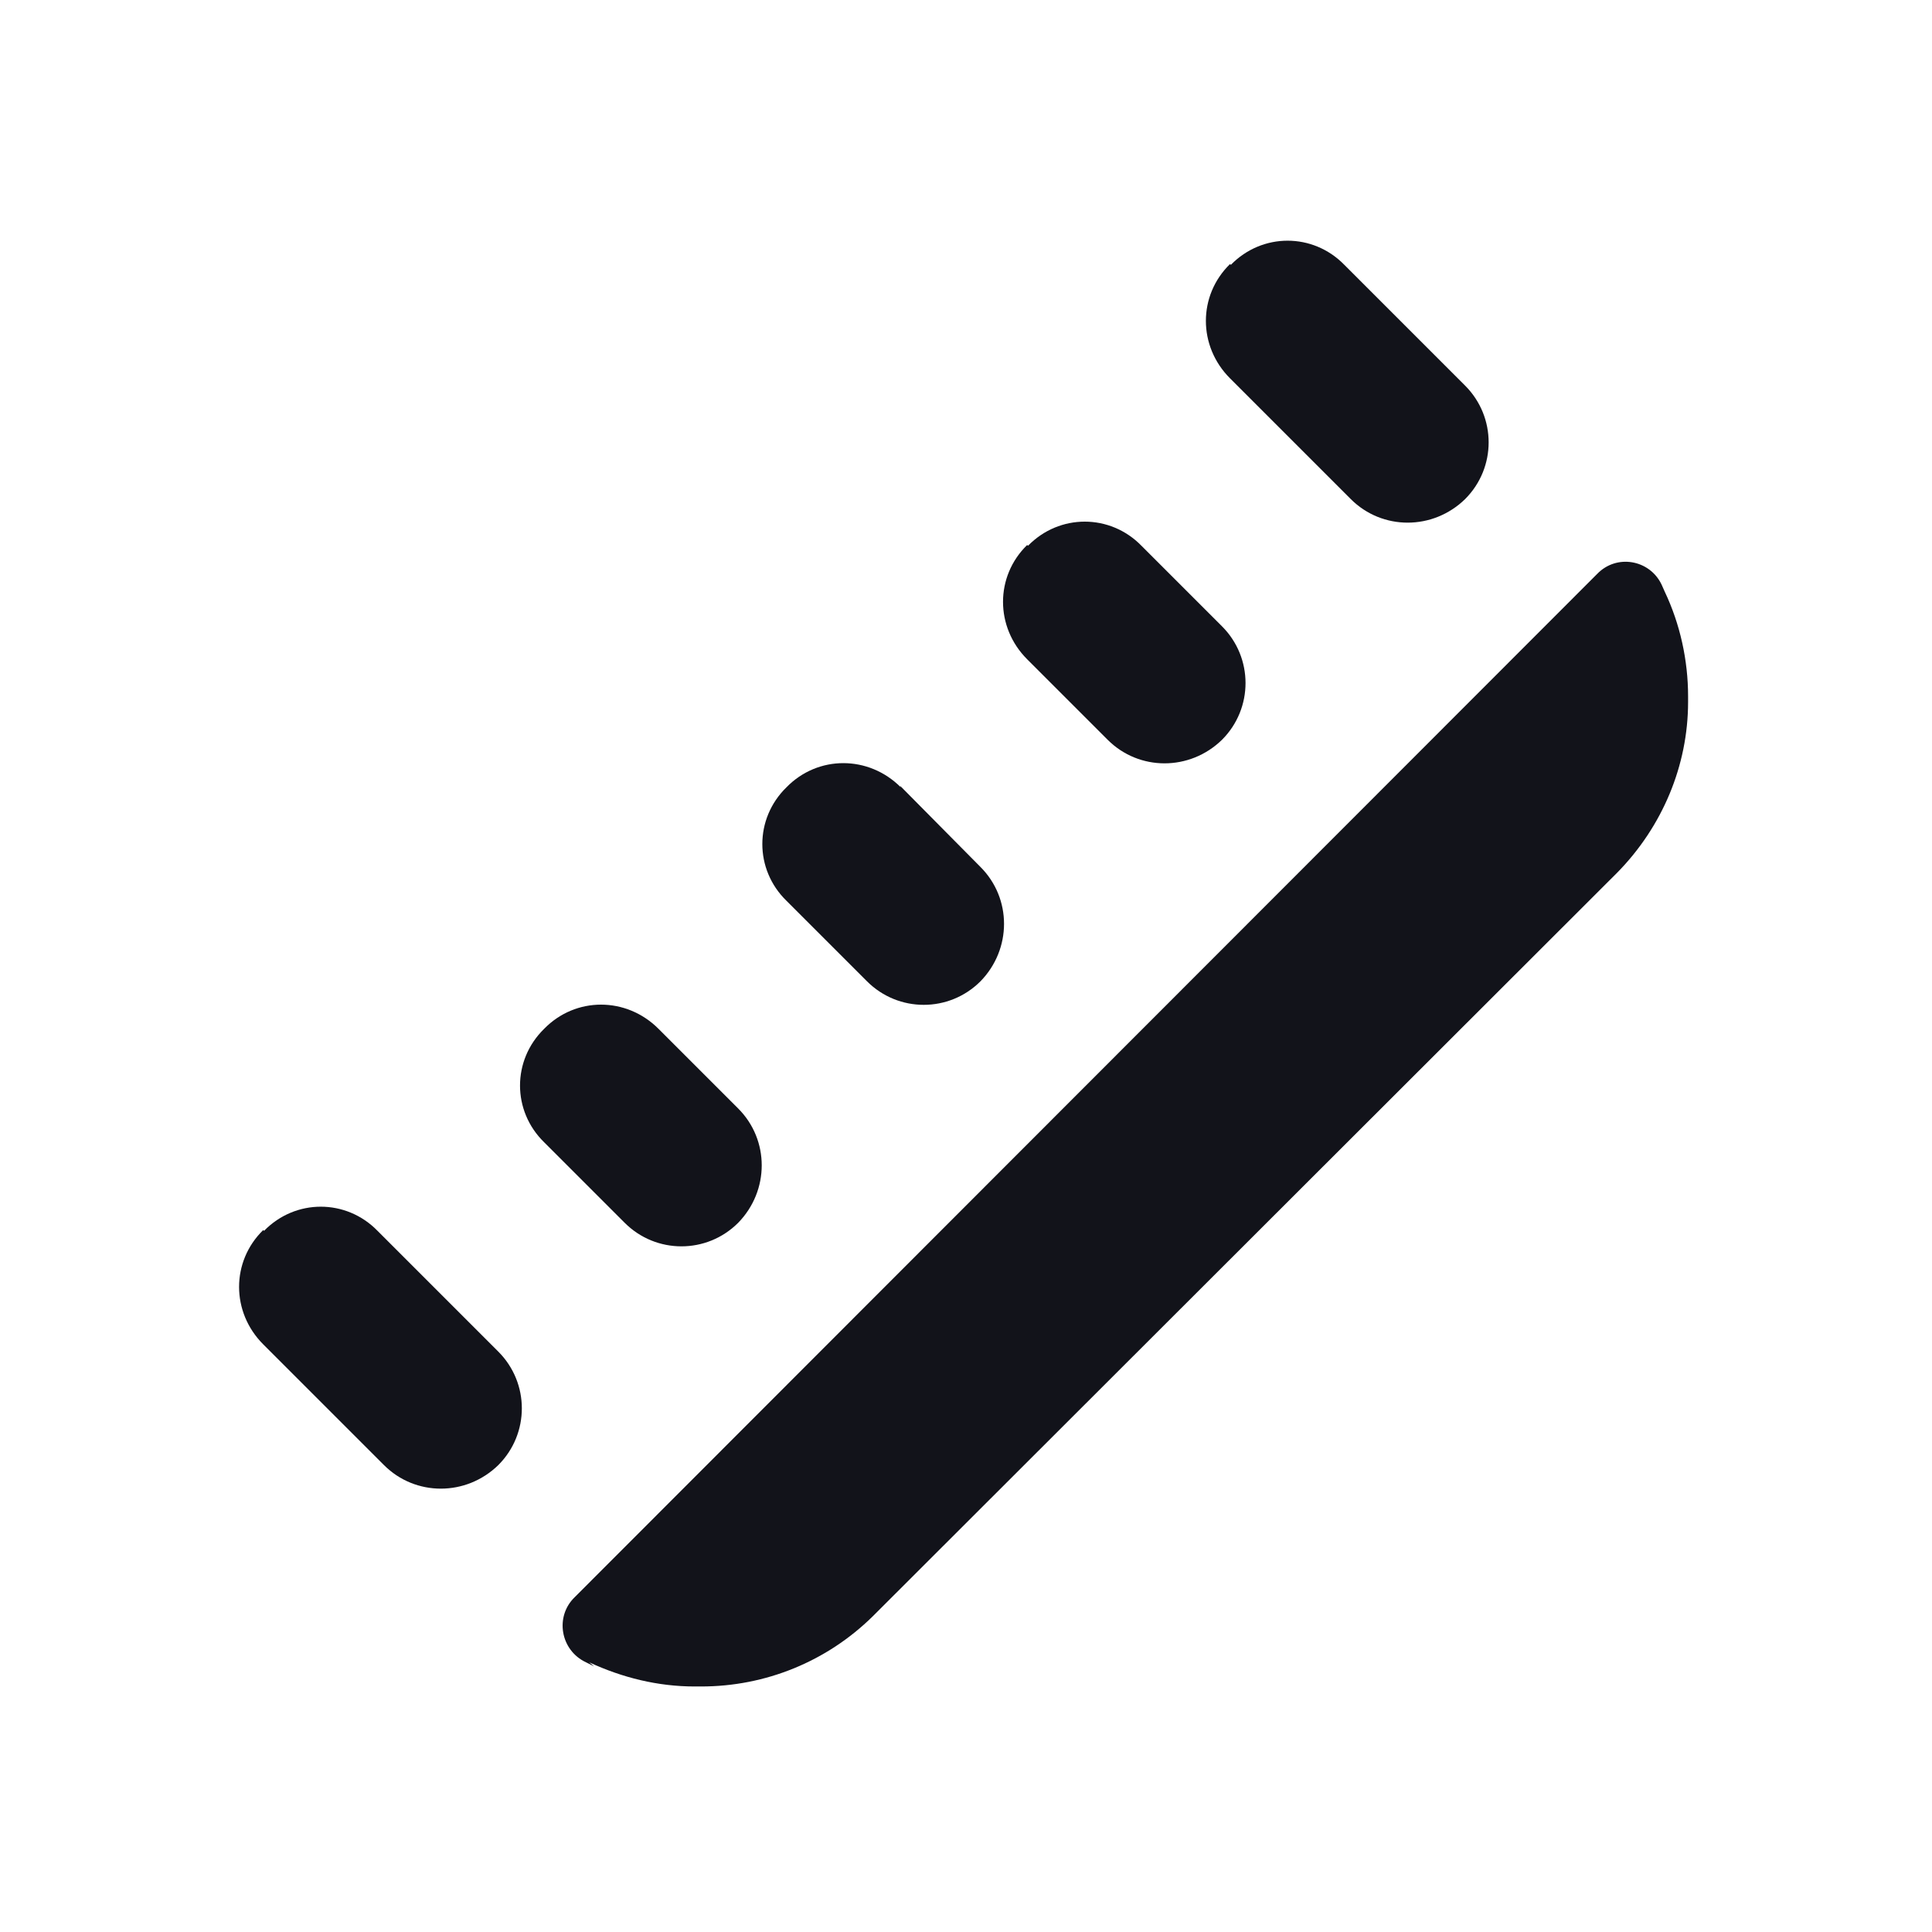 <svg viewBox="0 0 24 24" xmlns="http://www.w3.org/2000/svg"><g><g fill="#12131A"><path d="M7.38 20.7l-.1-.05c-.32-.15-.39-.57-.14-.81l12.7-12.71c.24-.25.65-.18.8.13l.04.09c.19.4.29.85.29 1.3v.07c0 .79-.32 1.55-.88 2.12l-9.25 9.24c-.57.56-1.33.87-2.13.87h-.08c-.46 0-.9-.11-1.31-.3Z"/><path fill="#12131A" fill-rule="evenodd" d="M15.29 3.29c.39-.4 1.02-.4 1.41 0l1.5 1.5c.39.39.39 1.02 0 1.41 -.4.39-1.03.39-1.42 0l-1.5-1.5c-.4-.4-.4-1.03 0-1.42Zm-12.01 12c.39-.4 1.02-.4 1.41 0l1.5 1.5c.39.39.39 1.02 0 1.41 -.4.39-1.03.39-1.42 0l-1.5-1.5c-.4-.4-.4-1.03 0-1.42Zm7.91-5.51c-.4-.4-1.03-.4-1.42 0 -.4.39-.4 1.02 0 1.41l1 1c.39.39 1.02.39 1.41 0 .39-.4.39-1.03 0-1.42l-1-1.01Zm1.58-3c.39-.4 1.02-.4 1.41 0l1 1c.39.39.39 1.02 0 1.41 -.4.39-1.03.39-1.42 0l-1-1c-.4-.4-.4-1.03 0-1.42Zm-4.59 6c-.4-.4-1.03-.4-1.42 0 -.4.39-.4 1.02 0 1.41l1 1c.39.39 1.02.39 1.41 0 .39-.4.39-1.03 0-1.42l-1-1Z"/></g></g></svg>